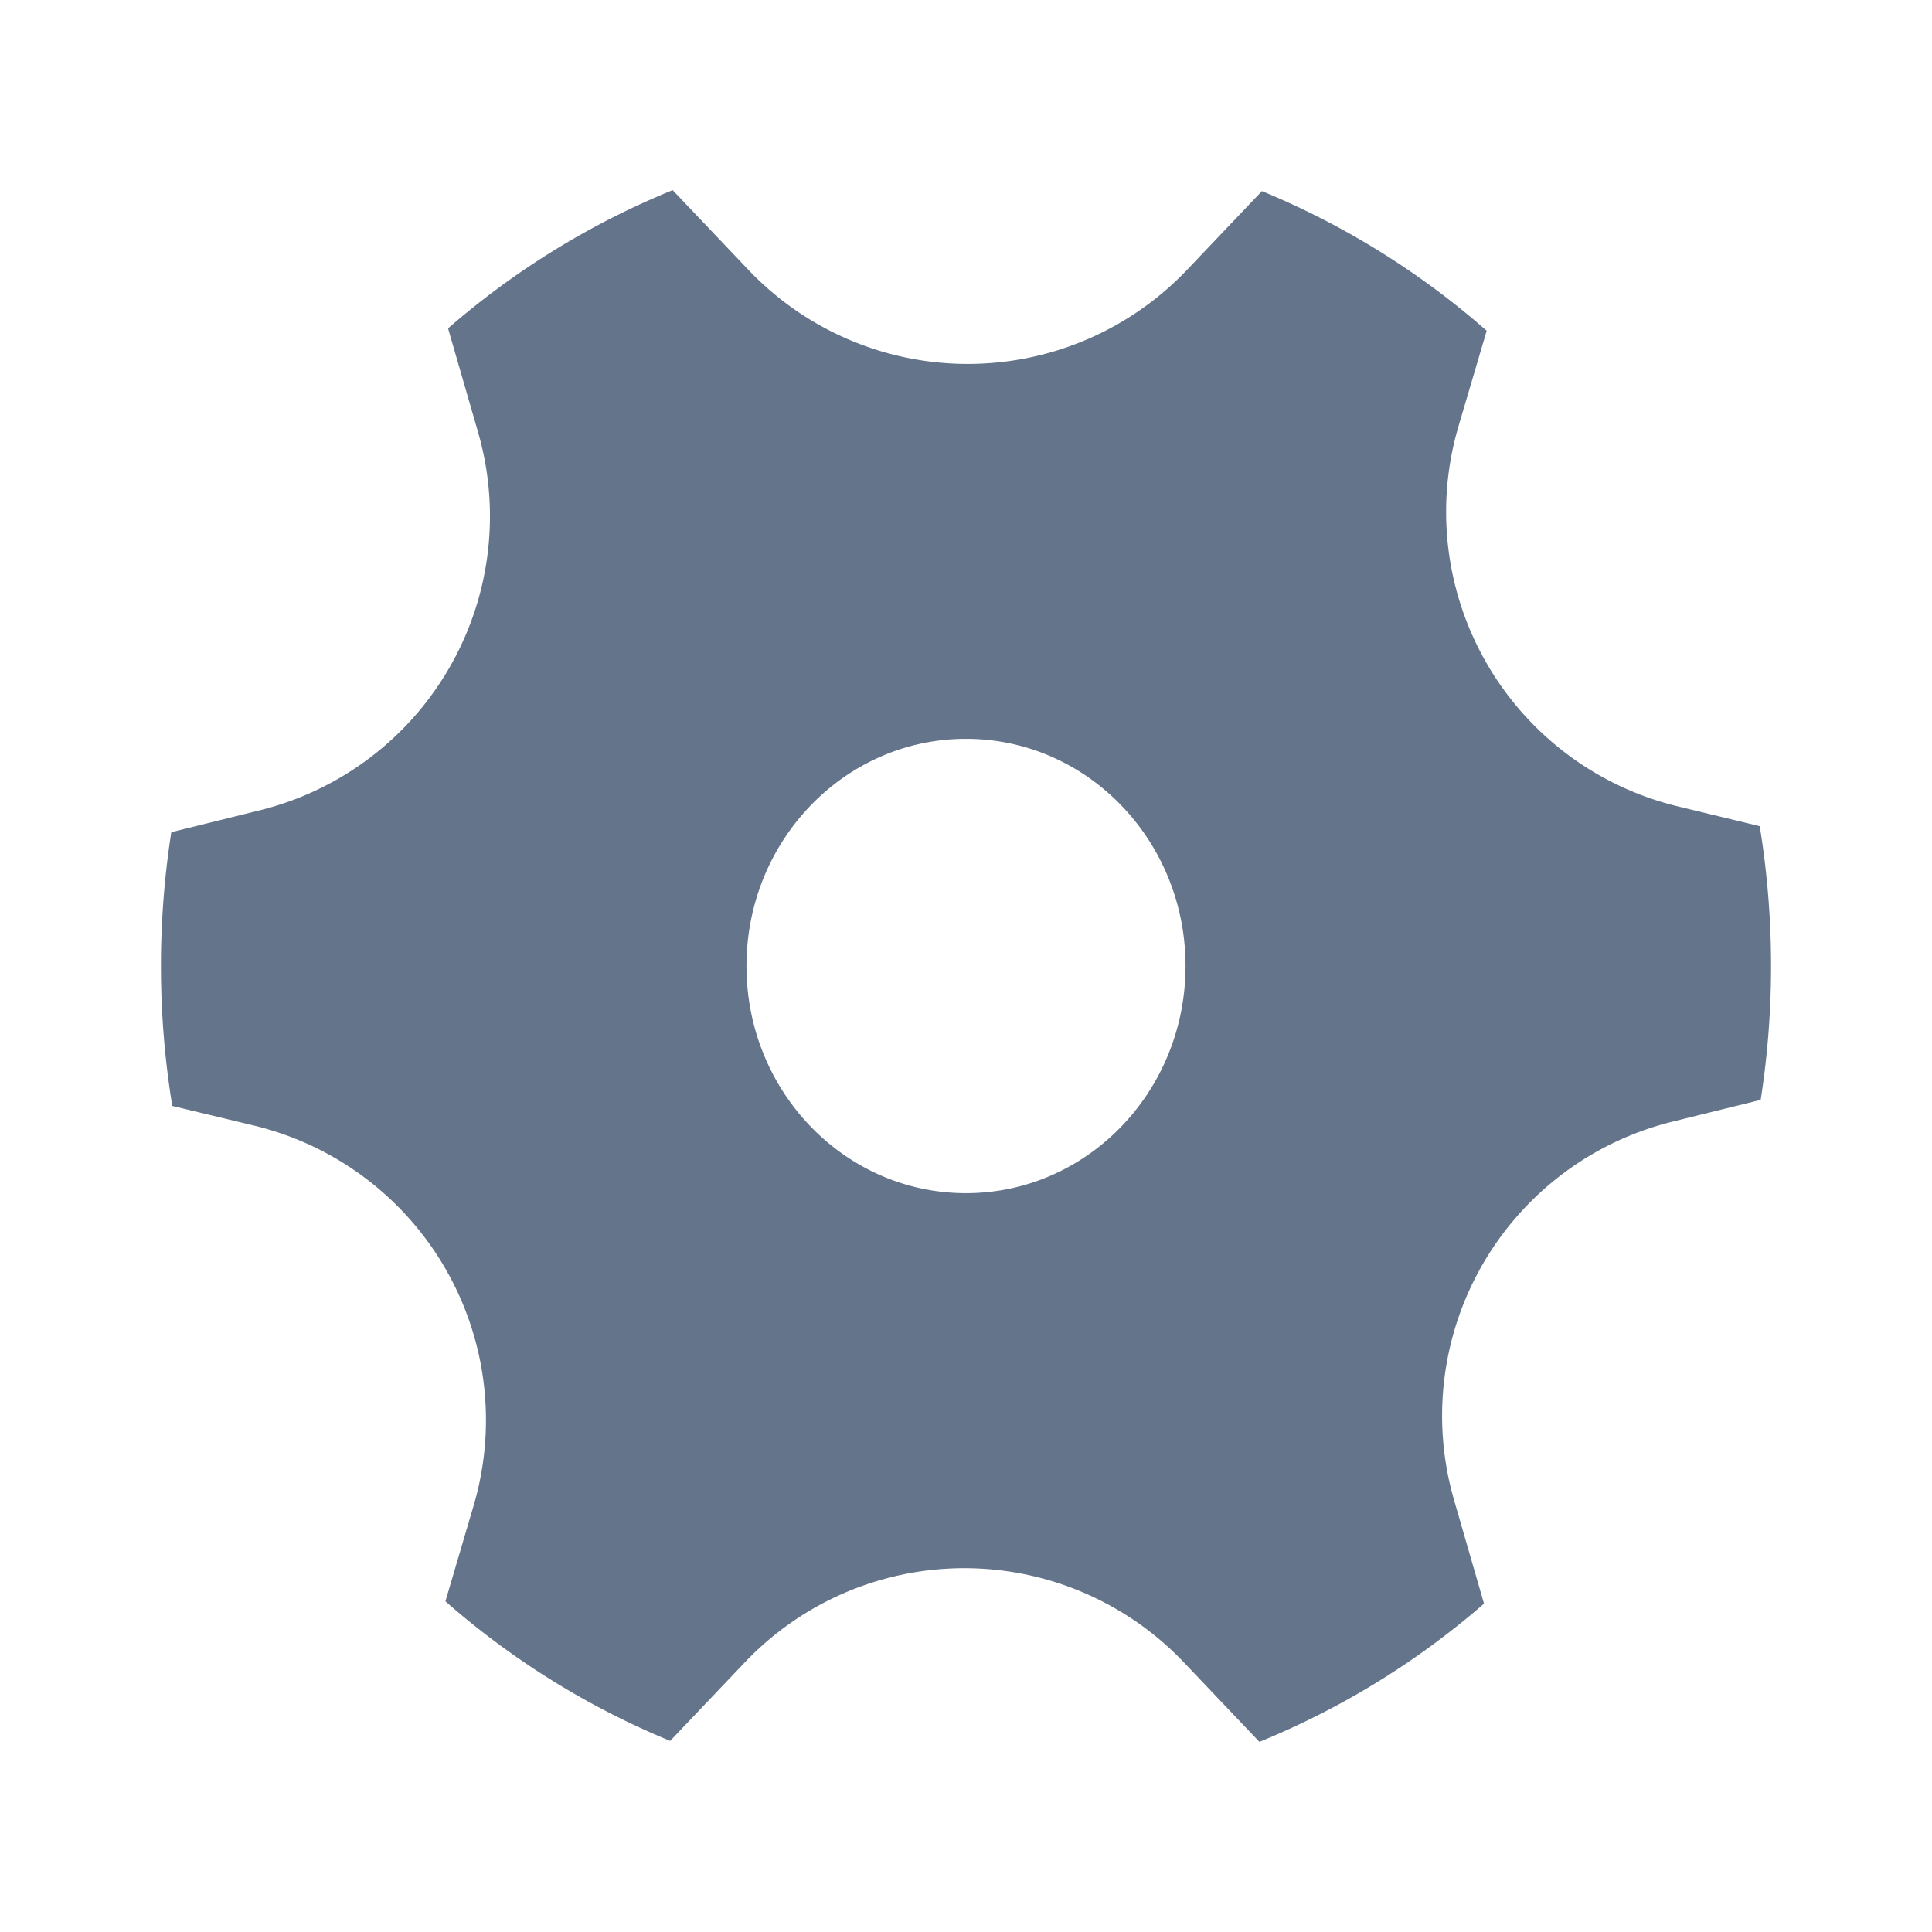 <svg xmlns="http://www.w3.org/2000/svg" fill="none" height="24" width="24" viewBox="0 0 24 24"><path fill="#64748B" d="M5.939 5.37a3.763 3.763 0 0 1-2.712 4.696l-1.099.272a10.8 10.8 0 0 0 .012 3.4l1.015.244a3.763 3.763 0 0 1 2.728 4.723l-.35 1.187a10 10 0 0 0 2.792 1.734l.928-.976a3.763 3.763 0 0 1 5.454.001l.938.987a10 10 0 0 0 2.79-1.717l-.373-1.29a3.763 3.763 0 0 1 2.712-4.697l1.098-.271a10.8 10.8 0 0 0-.012-3.4l-1.014-.245a3.763 3.763 0 0 1-2.728-4.723l.35-1.186a10 10 0 0 0-2.792-1.735l-.928.976a3.76 3.76 0 0 1-5.454-.001l-.938-.987a10 10 0 0 0-2.79 1.717zM12 14.822c-1.506 0-2.727-1.263-2.727-2.822 0-1.558 1.22-2.822 2.727-2.822s2.727 1.264 2.727 2.822-1.22 2.822-2.727 2.822"/></svg>
